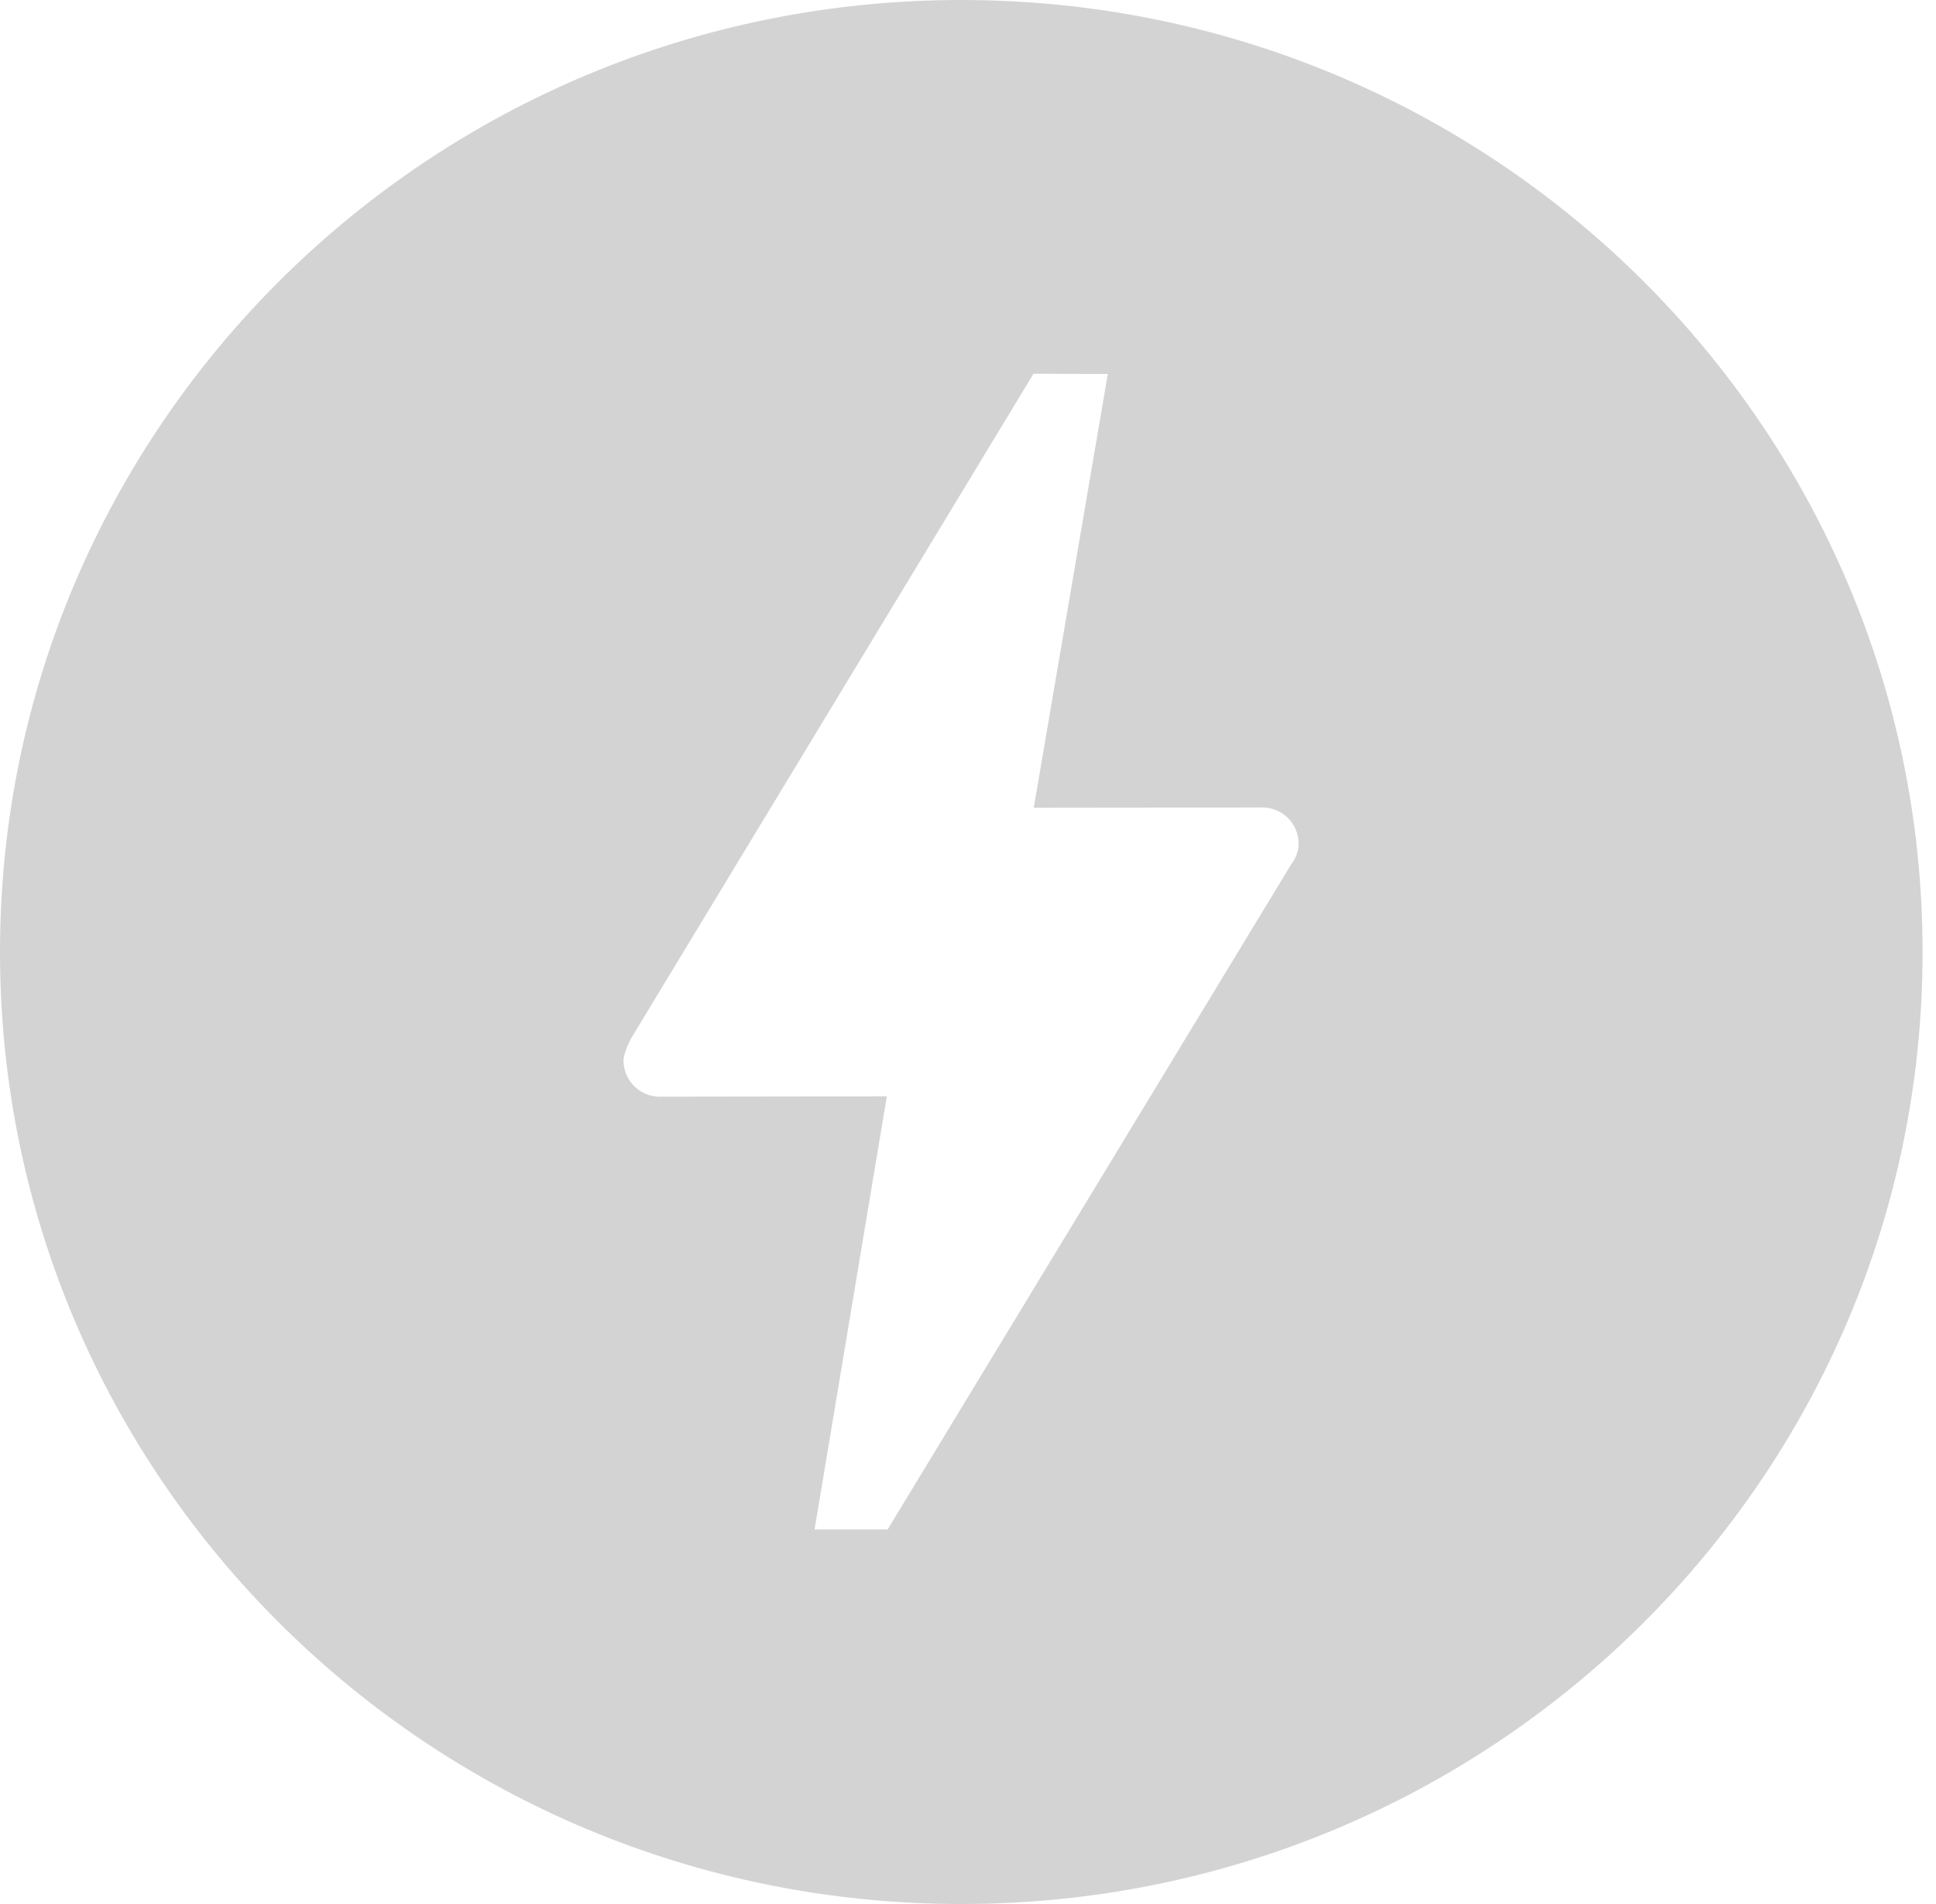 <?xml version="1.0" encoding="UTF-8" standalone="no"?>
<svg width="61px" height="60px" viewBox="0 0 61 60" version="1.1" xmlns="http://www.w3.org/2000/svg" xmlns:xlink="http://www.w3.org/1999/xlink">
    <!-- Generator: Sketch 39.1 (31720) - http://www.bohemiancoding.com/sketch -->
    <title>Updated</title>
    <desc>Created with Sketch.</desc>
    <defs></defs>
    <g id="amp-logo-internal-site" stroke="none" stroke-width="1" fill="none" fill-rule="evenodd">
        <g id="AMP-Brand-Blue-Standalone" fill="#D3D3D3">
            <g id="Updated">
                <path d="M40.674,27.253 L27.968,48.196 L25.666,48.196 L27.942,34.549 L20.894,34.559 C20.894,34.559 20.827,34.561 20.795,34.561 C20.161,34.561 19.646,34.051 19.646,33.423 C19.646,33.153 19.9,32.696 19.9,32.696 L32.564,11.777 L34.905,11.786 L32.572,25.454 L39.656,25.446 C39.656,25.446 39.732,25.444 39.768,25.444 C40.403,25.444 40.917,25.953 40.917,26.583 C40.917,26.838 40.817,27.062 40.673,27.252 L40.674,27.253 Z M30.288,0 C13.56,0 -0,13.432 -0,30 C-0,46.569 13.56,60 30.288,60 C47.017,60 60.577,46.569 60.577,30 C60.577,13.432 47.017,0 30.288,0 L30.288,0 Z" id="Fill-7"></path>
            </g>
        </g>
    </g>
</svg>